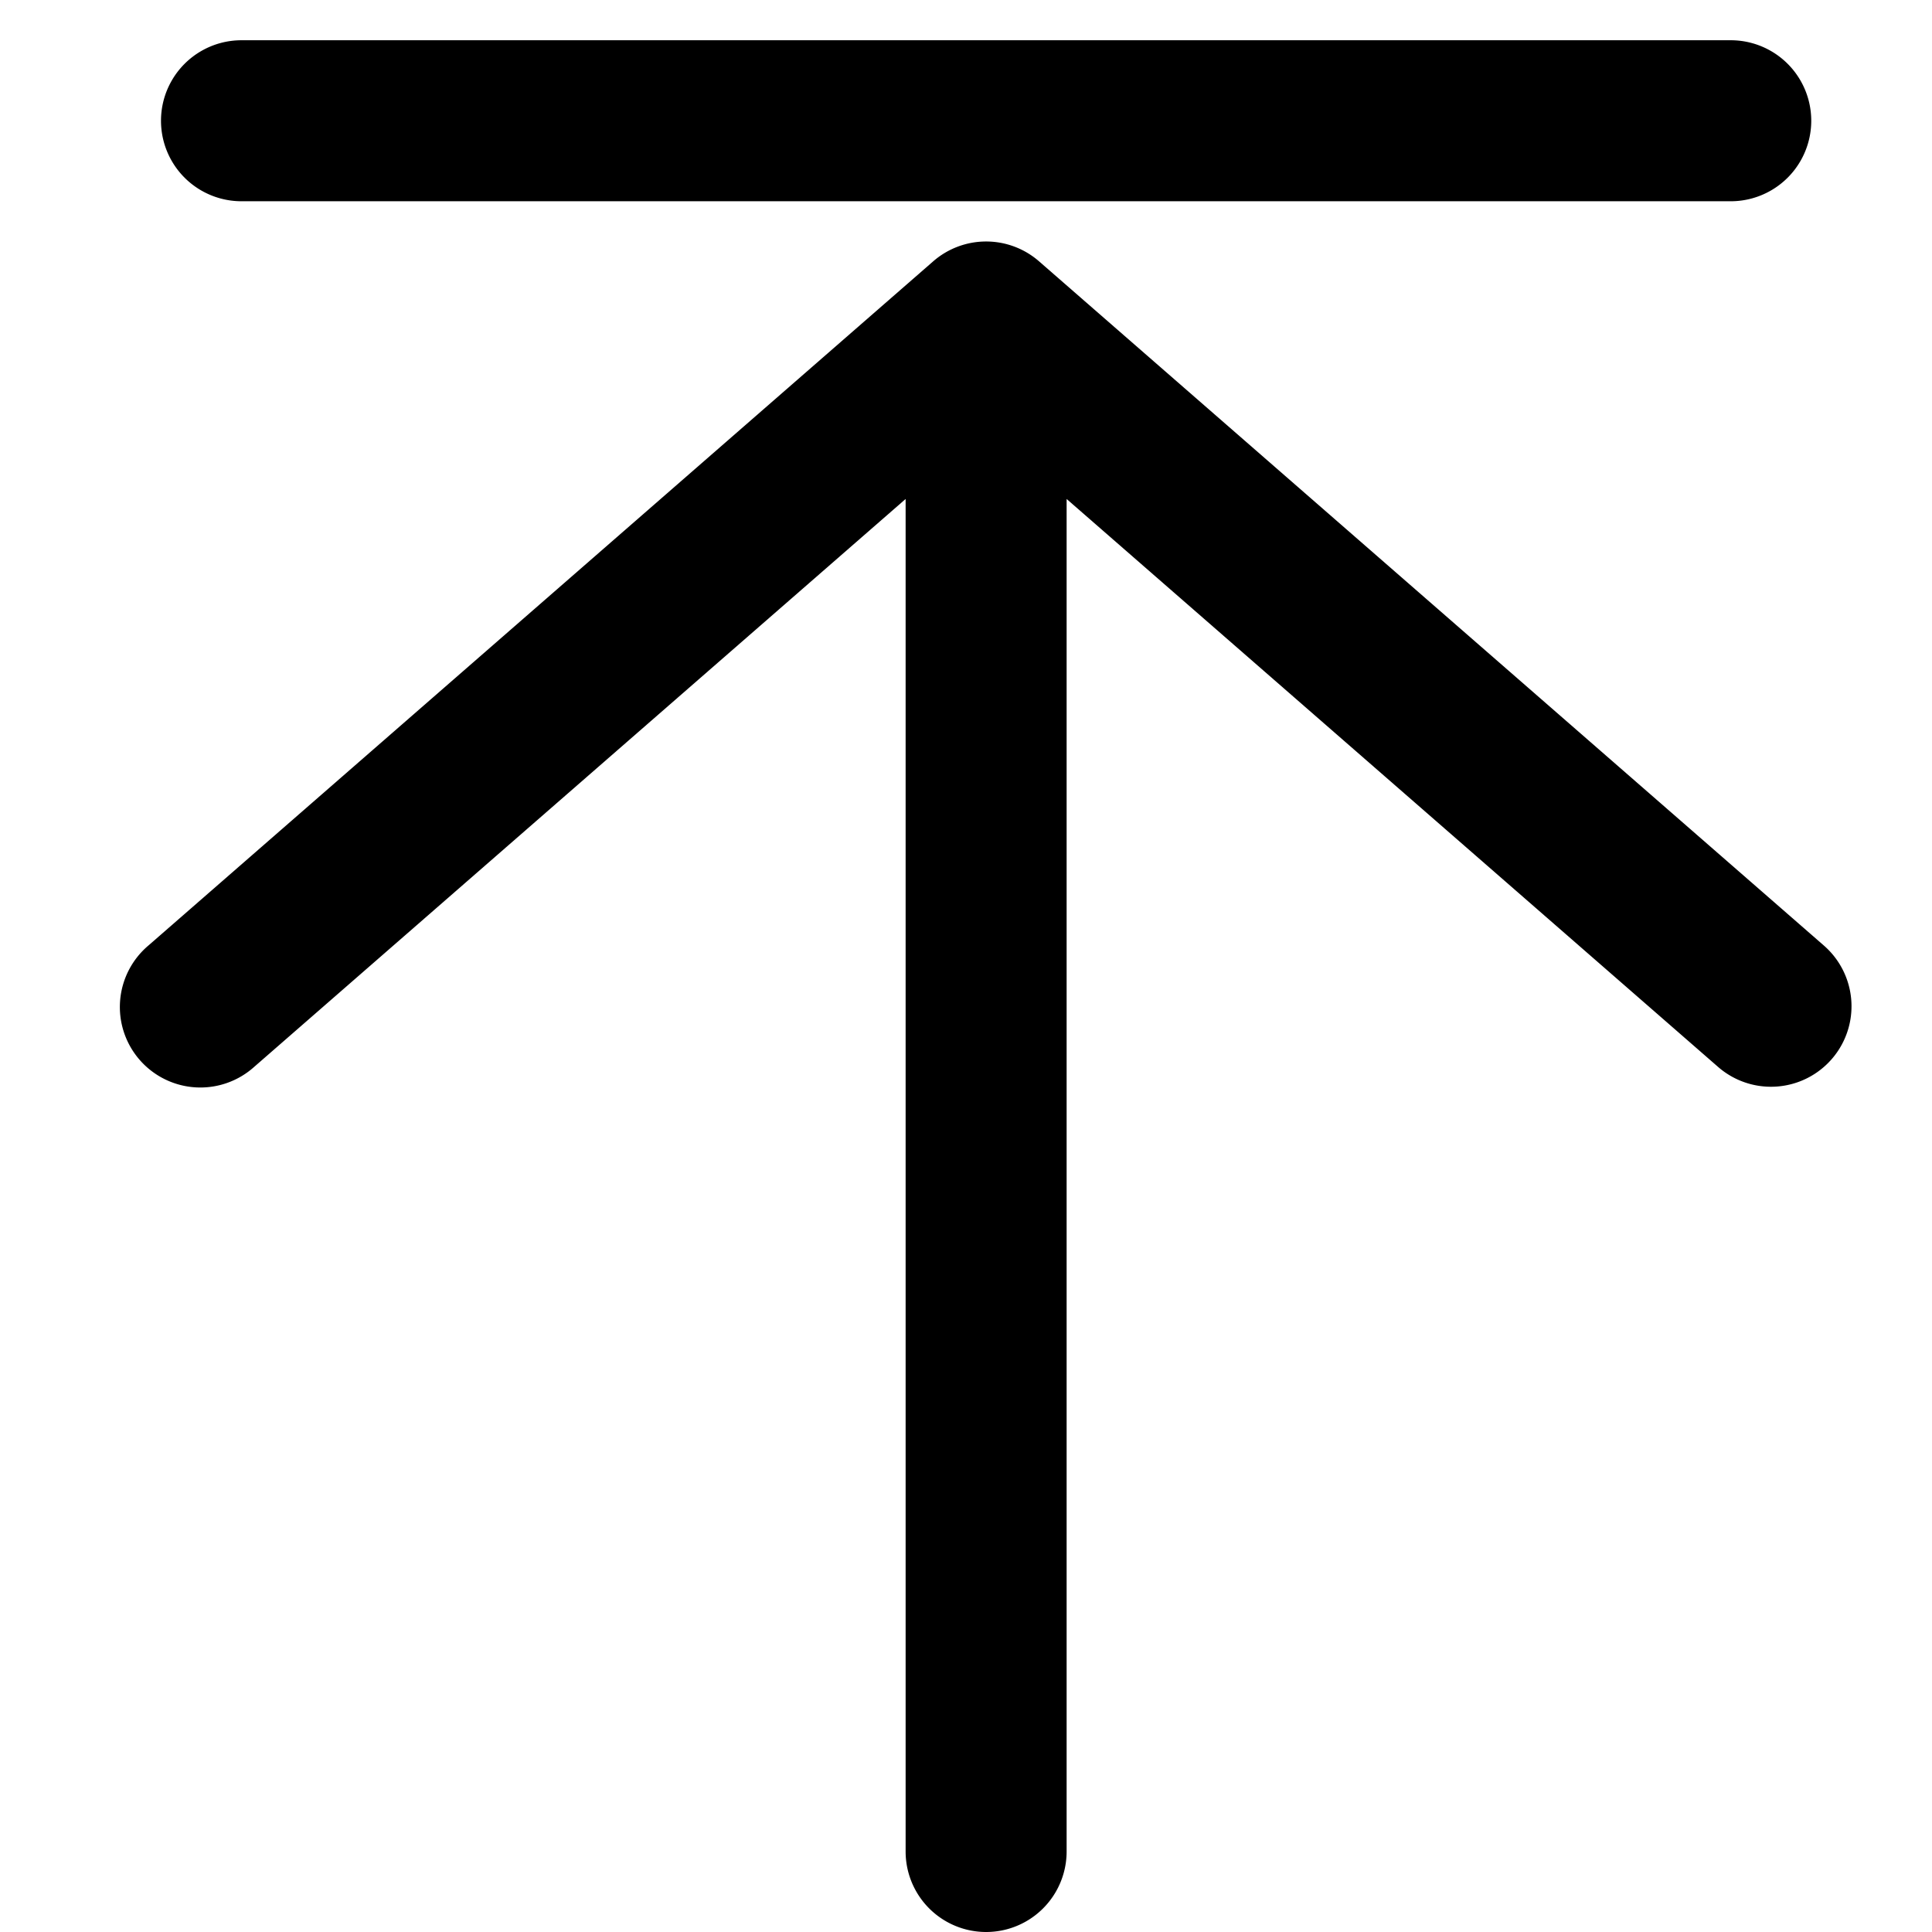 <svg viewBox="0 0 48 48"><path fill-rule="nonzero" d="M26.5 12.397V46a2 2 0 1 1-4 0V12.397L6.314 26.507a2 2 0 1 1-2.628-3.015l19.5-17a2 2 0 0 1 2.628 0l19.5 17a2 2 0 1 1-2.628 3.016L26.5 12.397zM6 5a2 2 0 1 1 0-4h37a2 2 0 1 1 0 4H6z"/></svg>